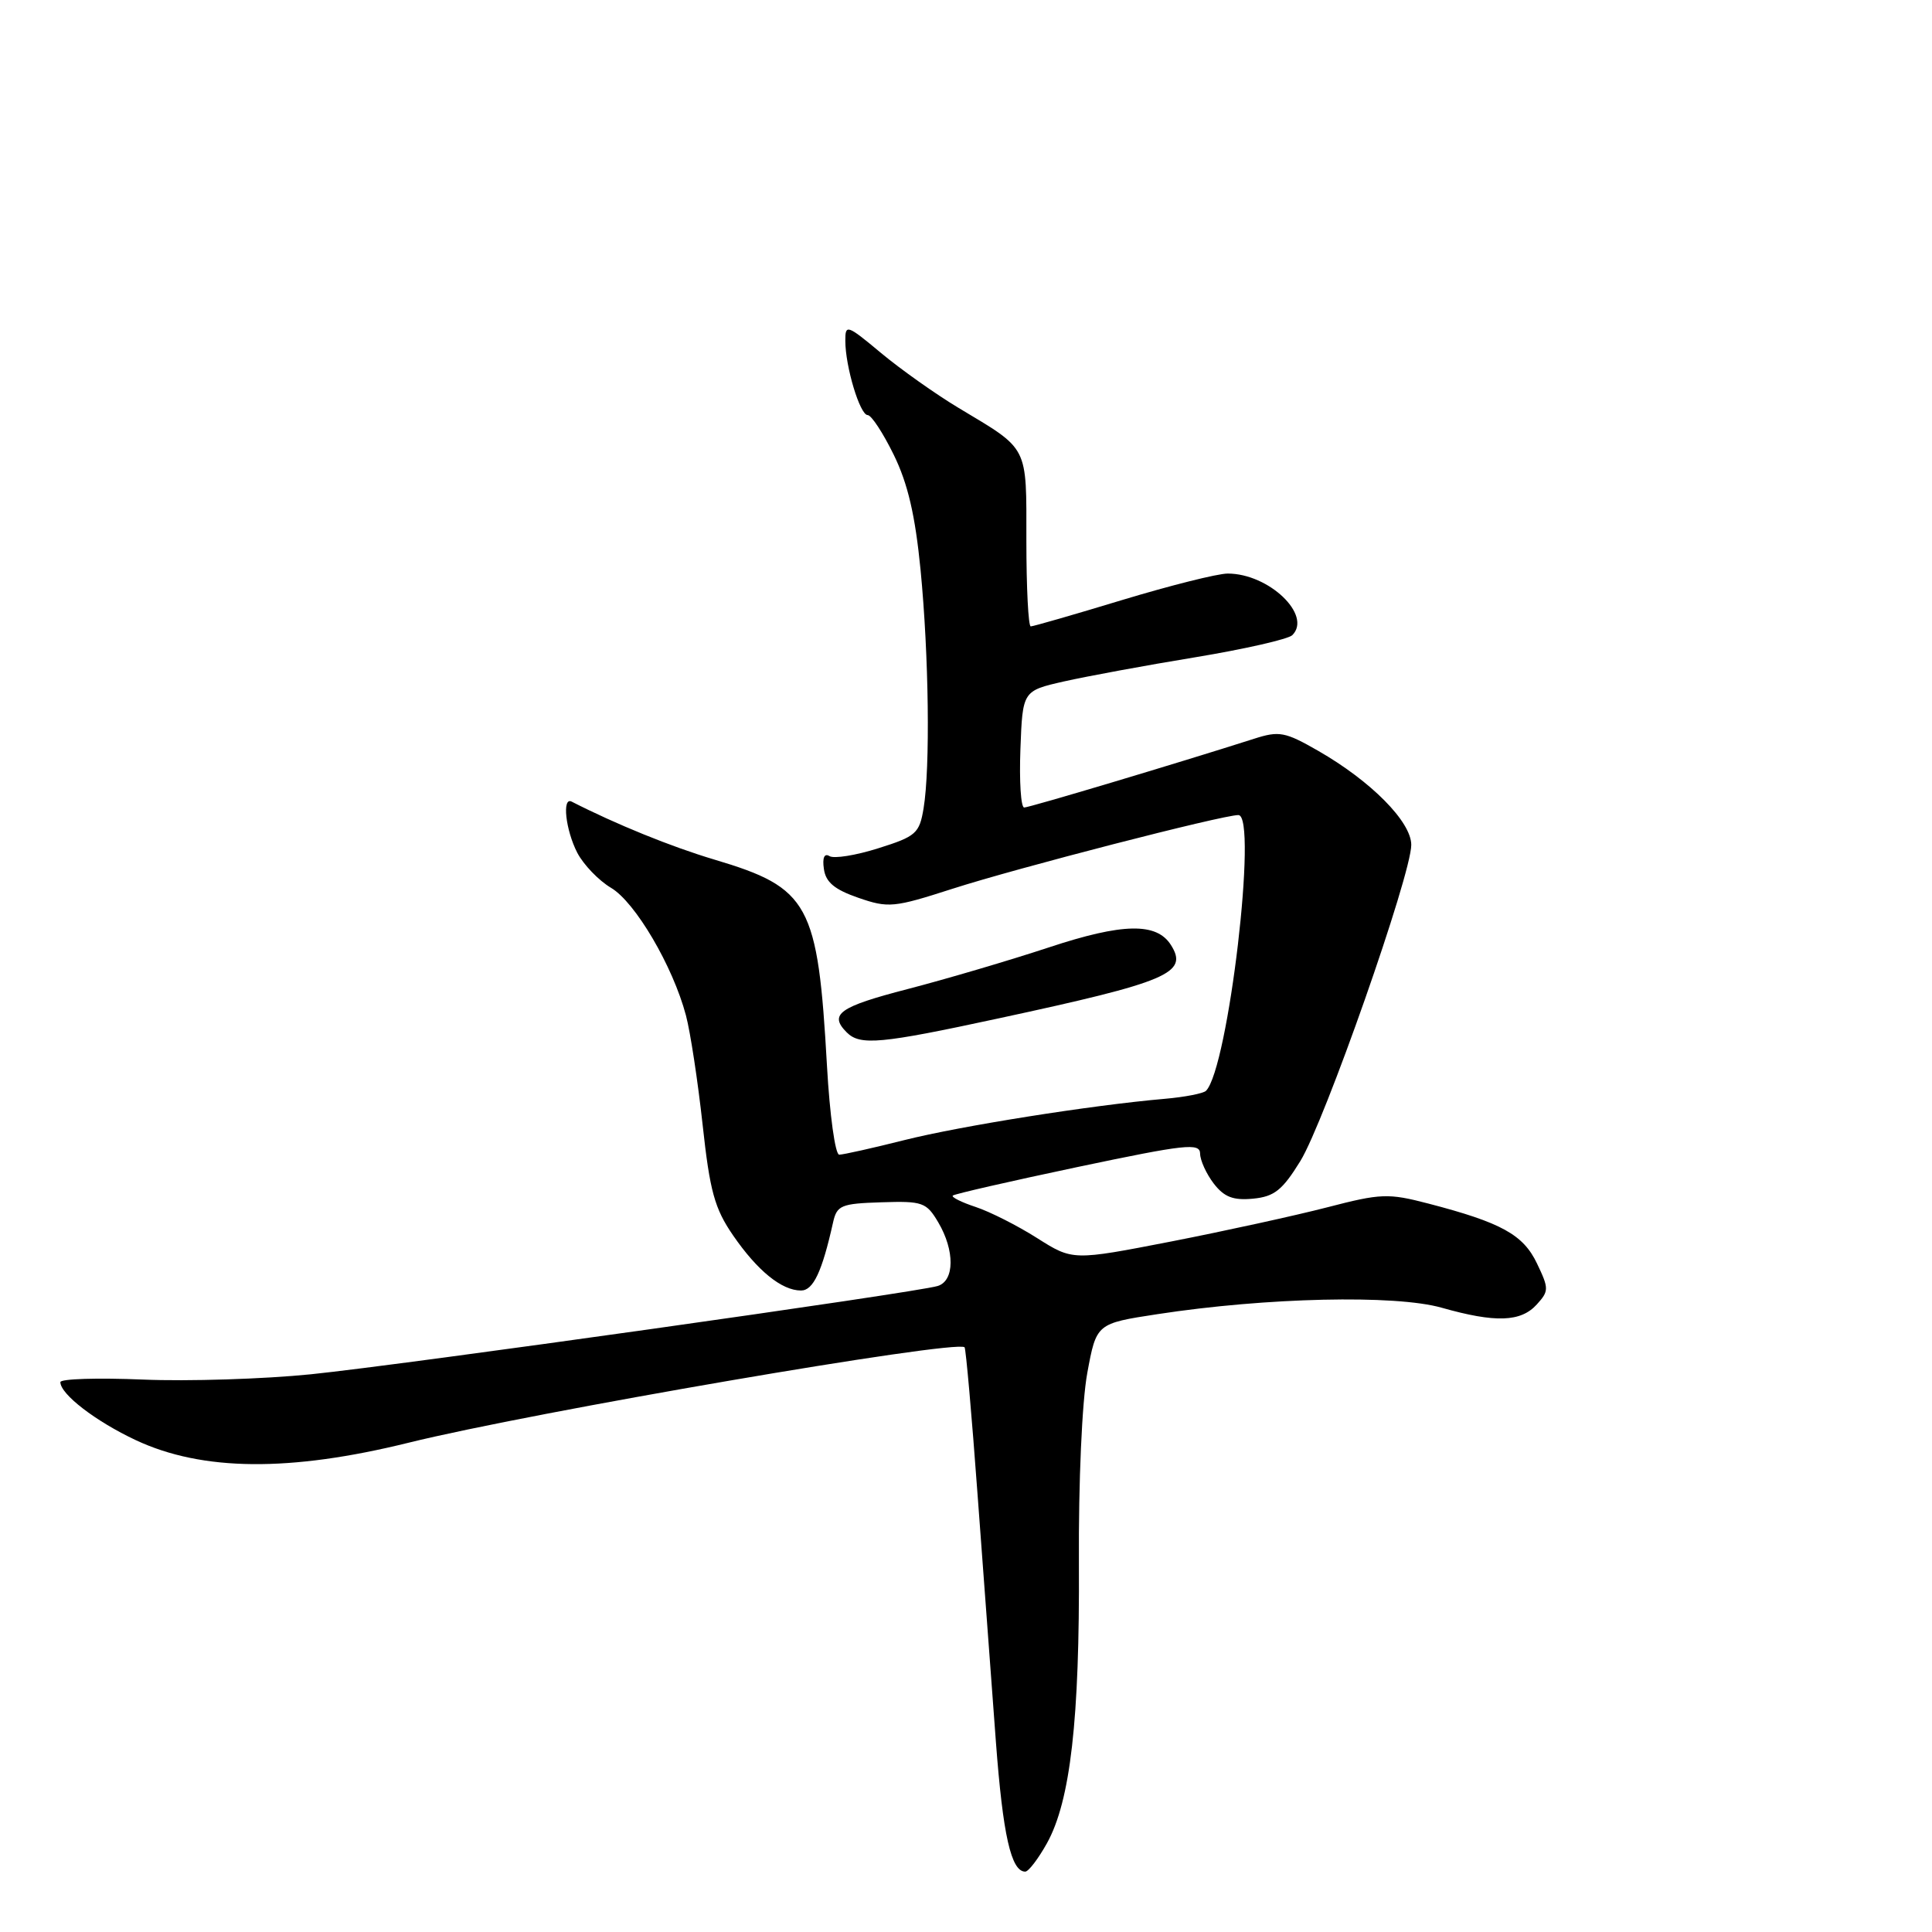 <?xml version="1.0" encoding="UTF-8" standalone="no"?>
<!DOCTYPE svg PUBLIC "-//W3C//DTD SVG 1.1//EN" "http://www.w3.org/Graphics/SVG/1.1/DTD/svg11.dtd" >
<svg xmlns="http://www.w3.org/2000/svg" xmlns:xlink="http://www.w3.org/1999/xlink" version="1.1" viewBox="0 0 256 256">
 <g >
 <path fill="currentColor"
d=" M 138.72 244.25 C 141.84 238.64 143.07 227.84 142.96 207.12 C 142.90 196.36 143.37 185.73 144.07 181.93 C 145.28 175.37 145.28 175.37 153.39 174.13 C 167.82 171.92 184.86 171.53 191.03 173.28 C 198.16 175.30 201.52 175.18 203.63 172.85 C 205.25 171.07 205.25 170.74 203.66 167.42 C 201.84 163.60 198.95 162.00 189.27 159.48 C 183.94 158.09 182.98 158.13 175.85 159.98 C 171.63 161.07 162.32 163.11 155.16 164.51 C 142.14 167.04 142.14 167.04 137.42 164.05 C 134.82 162.40 131.16 160.55 129.28 159.93 C 127.40 159.31 126.04 158.63 126.25 158.42 C 126.46 158.21 133.91 156.51 142.81 154.63 C 157.11 151.62 159.00 151.41 159.02 152.86 C 159.03 153.76 159.85 155.55 160.83 156.83 C 162.21 158.62 163.41 159.08 166.03 158.83 C 168.85 158.56 169.92 157.71 172.30 153.85 C 175.51 148.64 187.00 115.91 187.00 111.95 C 187.00 108.89 181.66 103.50 174.67 99.49 C 170.28 96.97 169.50 96.82 166.17 97.89 C 156.03 101.13 136.40 107.00 135.71 107.00 C 135.27 107.00 135.05 103.52 135.21 99.27 C 135.50 91.54 135.50 91.54 141.00 90.29 C 144.03 89.61 151.85 88.16 158.39 87.09 C 164.92 86.01 170.71 84.69 171.24 84.16 C 173.89 81.51 168.12 76.00 162.68 76.00 C 161.34 76.00 155.06 77.58 148.71 79.50 C 142.36 81.43 136.90 83.00 136.58 83.00 C 136.26 83.00 136.00 77.89 136.00 71.65 C 136.00 58.88 136.40 59.68 127.00 54.04 C 123.97 52.22 119.36 48.95 116.75 46.78 C 112.23 43.01 112.00 42.93 112.01 45.16 C 112.01 48.58 113.95 55.00 114.97 55.00 C 115.46 55.00 117.01 57.37 118.43 60.27 C 120.30 64.09 121.27 68.28 121.98 75.52 C 123.08 86.83 123.27 101.74 122.38 107.10 C 121.83 110.43 121.38 110.83 116.38 112.40 C 113.41 113.34 110.50 113.81 109.91 113.44 C 109.23 113.02 108.95 113.65 109.17 115.14 C 109.41 116.90 110.58 117.87 113.73 118.96 C 117.72 120.34 118.44 120.27 126.23 117.76 C 134.74 115.02 161.97 108.00 164.09 108.00 C 166.70 108.00 162.75 141.58 159.80 144.54 C 159.44 144.89 156.98 145.37 154.32 145.60 C 144.63 146.44 127.31 149.19 119.83 151.07 C 115.62 152.13 111.73 153.00 111.20 153.00 C 110.67 153.00 109.94 147.71 109.58 141.25 C 108.37 119.71 107.25 117.65 94.66 113.90 C 88.95 112.20 81.62 109.22 75.75 106.22 C 74.45 105.55 74.94 109.98 76.49 112.99 C 77.32 114.58 79.33 116.67 80.96 117.64 C 84.17 119.53 89.16 128.02 90.89 134.54 C 91.48 136.76 92.47 143.28 93.10 149.03 C 94.06 157.86 94.69 160.14 97.14 163.70 C 100.37 168.39 103.58 171.00 106.14 171.00 C 107.76 171.00 108.93 168.51 110.38 162.00 C 110.89 159.71 111.43 159.48 116.78 159.31 C 122.25 159.13 122.75 159.31 124.32 161.96 C 126.53 165.70 126.50 169.71 124.25 170.40 C 121.39 171.28 53.46 180.85 41.19 182.10 C 34.97 182.73 24.96 183.05 18.94 182.80 C 12.92 182.55 8.00 182.70 8.00 183.14 C 8.00 184.74 12.67 188.33 18.00 190.83 C 26.80 194.95 38.39 195.06 54.13 191.17 C 70.46 187.13 126.60 177.50 127.81 178.52 C 127.98 178.67 128.76 187.50 129.54 198.14 C 130.33 208.79 131.42 223.47 131.96 230.78 C 132.89 243.18 133.98 248.00 135.85 248.00 C 136.28 248.00 137.57 246.31 138.72 244.25 Z  M 132.32 134.94 C 154.83 130.09 157.52 128.95 155.15 125.21 C 153.25 122.22 148.77 122.30 139.03 125.52 C 133.79 127.25 125.34 129.74 120.25 131.06 C 111.18 133.41 109.80 134.40 112.20 136.80 C 113.97 138.57 116.67 138.32 132.32 134.94 Z "/>
</g>
</svg>